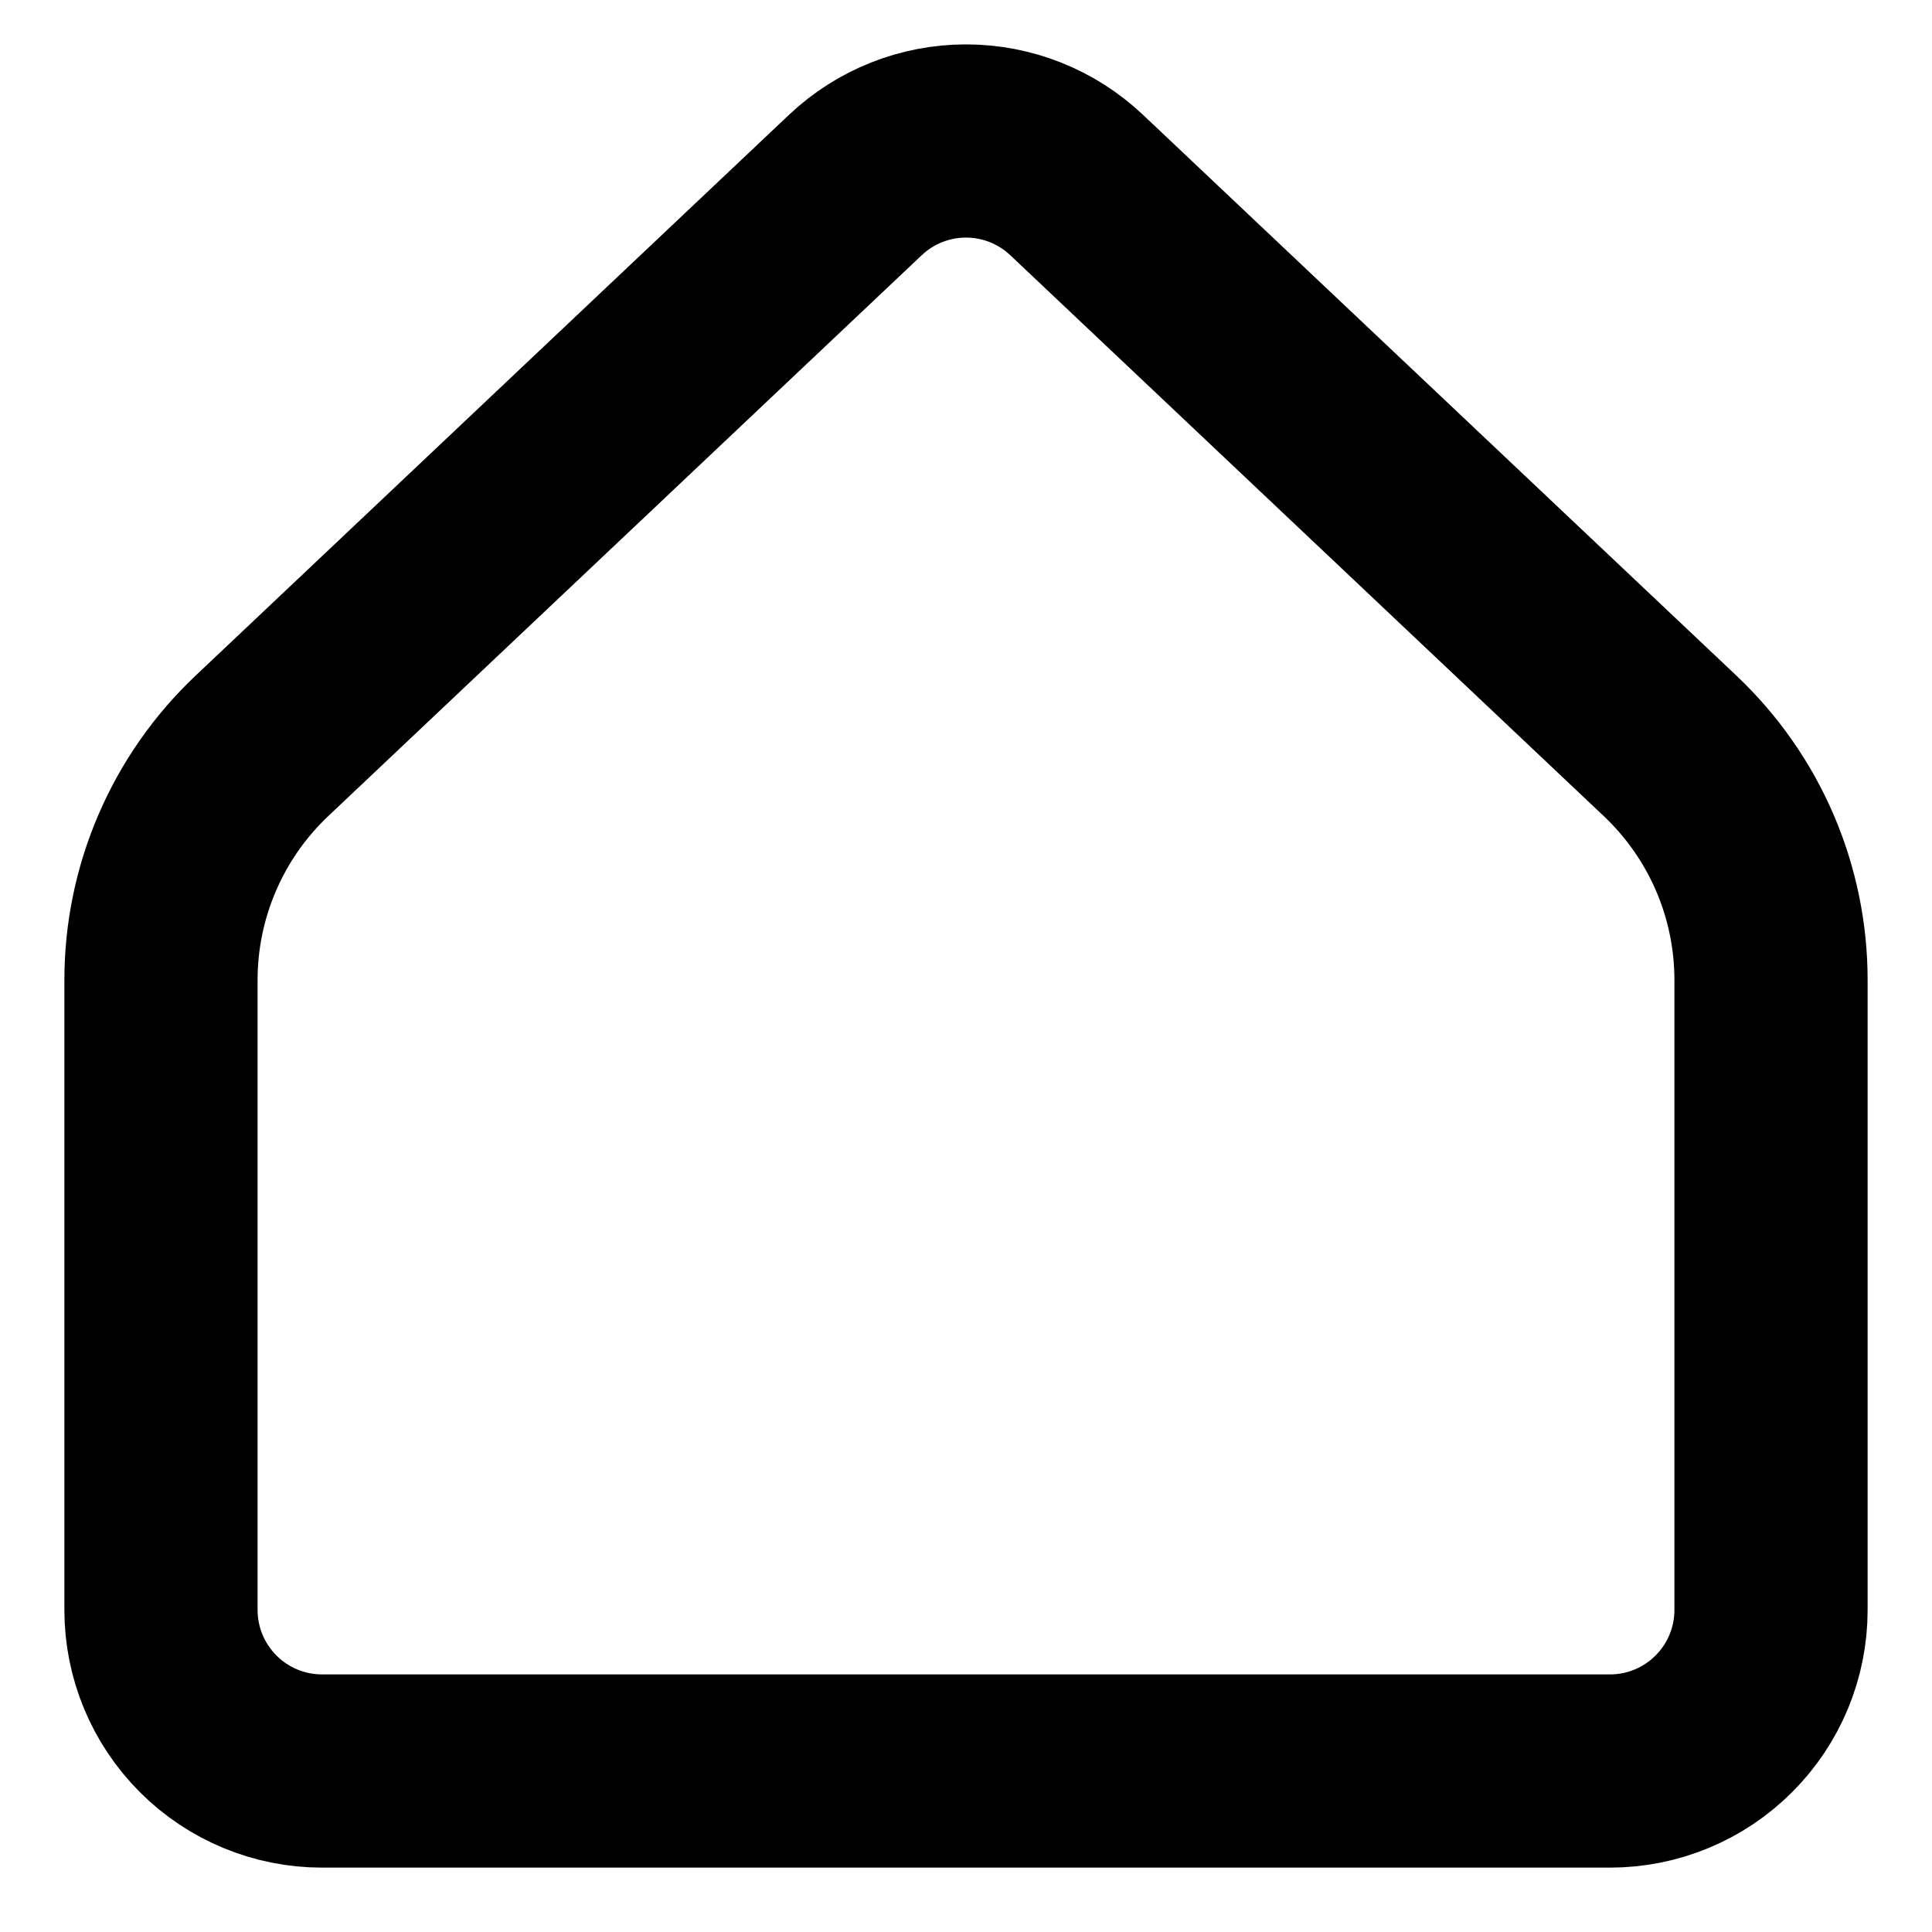 <svg xmlns="http://www.w3.org/2000/svg" width="40" height="40" fill="none" class="stroke-current" viewBox="0 0 40 40"><path stroke="currentColor" stroke-linecap="round" stroke-linejoin="round" stroke-width="4" d="M36.667 33.333V20.29C36.667 19.383 36.482 18.485 36.123 17.651C35.764 16.818 35.238 16.067 34.578 15.443L22.29 3.83C21.671 3.245 20.852 2.919 20 2.919C19.148 2.919 18.329 3.245 17.71 3.83L5.422 15.443C4.762 16.067 4.237 16.818 3.878 17.651C3.518 18.485 3.333 19.383 3.333 20.29V33.333C3.333 34.218 3.685 35.065 4.31 35.69C4.935 36.316 5.783 36.667 6.667 36.667H33.333C34.217 36.667 35.065 36.316 35.69 35.69C36.316 35.065 36.667 34.218 36.667 33.333Z"/></svg>